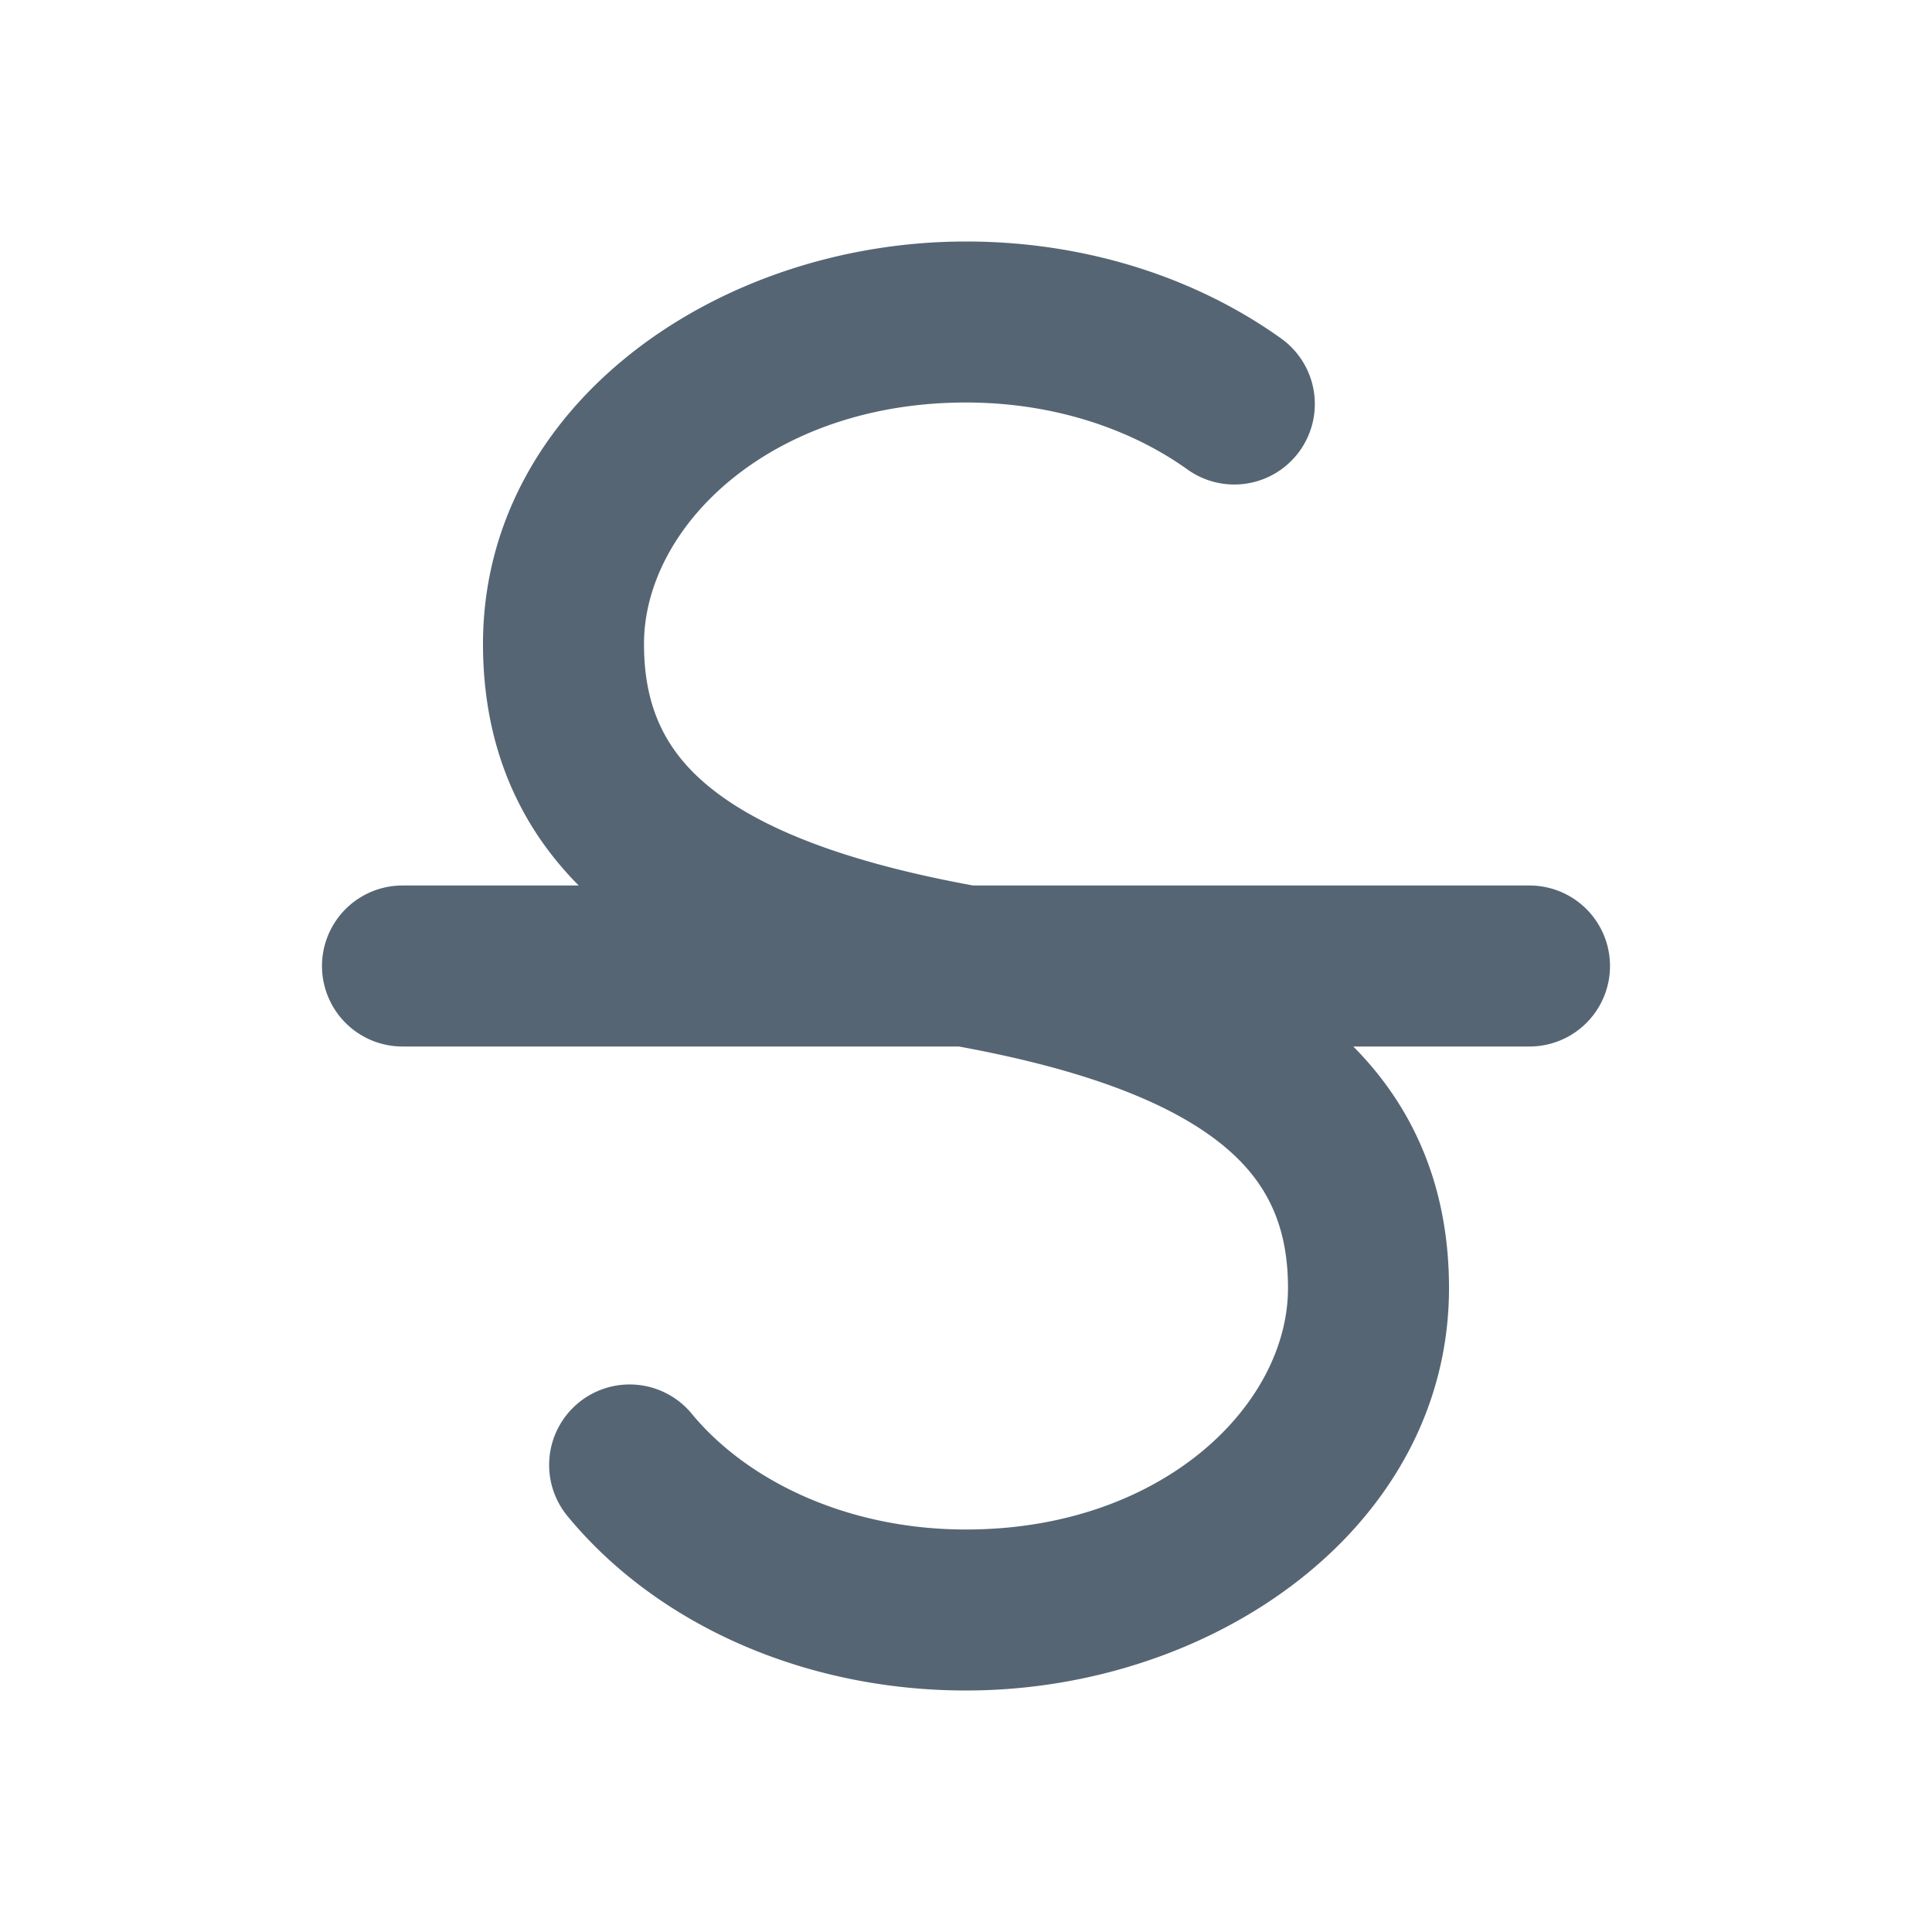 <svg xmlns="http://www.w3.org/2000/svg" width="24" height="24" fill="currentColor" viewBox="0 0 24 24">
  <g class="strikethrough">
    <path fill="#556573" d="M12 5C9.571 5 8 6.54 8 8c0 .804.28 1.362.865 1.818.631.492 1.665.897 3.224 1.182H19a1 1 0 1 1 0 2h-2.189c.788.794 1.189 1.803 1.189 3 0 2.958-2.906 5-6 5-1.998 0-3.827-.814-4.936-2.149a1 1 0 1 1 1.538-1.278C9.285 18.393 10.52 19 12 19c2.429 0 4-1.54 4-3 0-.804-.28-1.362-.865-1.818-.631-.492-1.665-.897-3.224-1.182H5a1 1 0 1 1 0-2h2.189C6.401 10.206 6 9.197 6 8c0-2.958 2.906-5 6-5 1.477 0 2.852.444 3.915 1.205a1 1 0 0 1-1.164 1.627C14.046 5.327 13.084 5 12 5Z" class="Vector"/>
  </g>
</svg>
